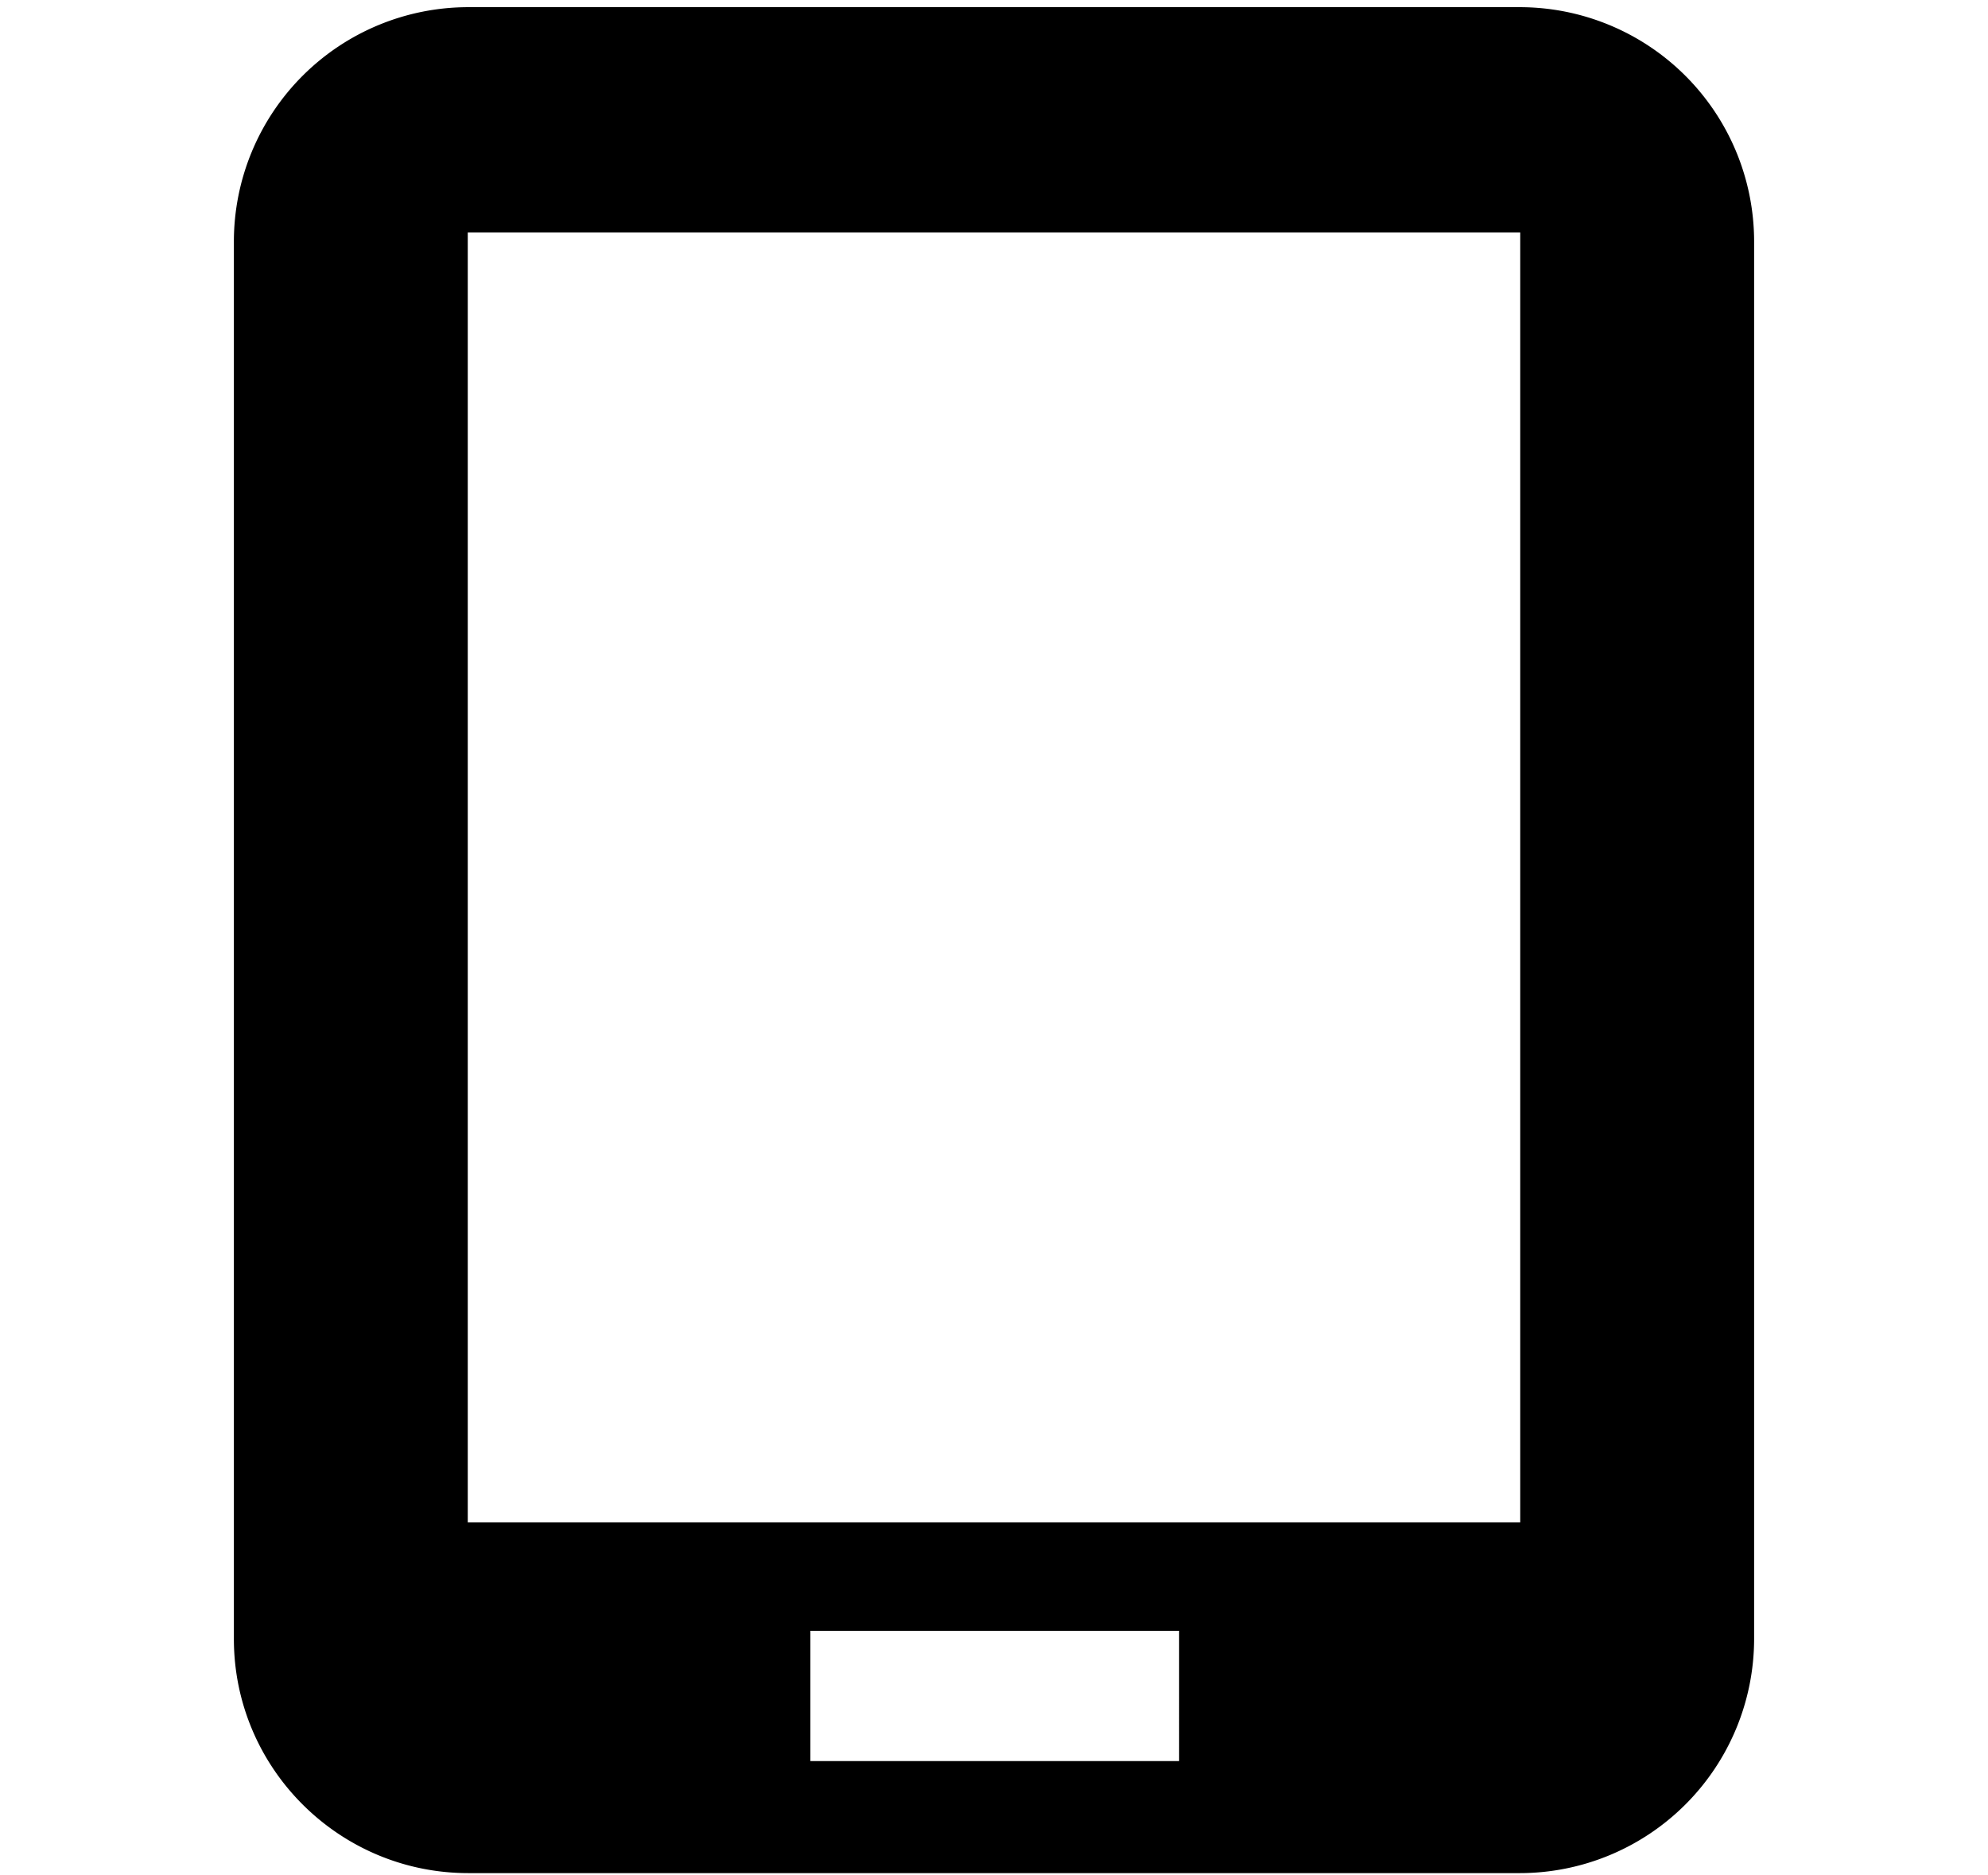 <svg xmlns="http://www.w3.org/2000/svg" width="3em" height="2.83em" viewBox="0 0 17 16"><path fill="currentColor" fill-rule="evenodd" d="M12.995.043h-8.99A2.005 2.005 0 0 0 2 2.047v11.95C2 15.102 2.899 16 4.005 16h8.99A2.005 2.005 0 0 0 15 13.997V2.047A2.005 2.005 0 0 0 12.995.043m-2.912 14.999H6.93v-1.114h3.153zM13 13H4V1.97h9z"/></svg>
